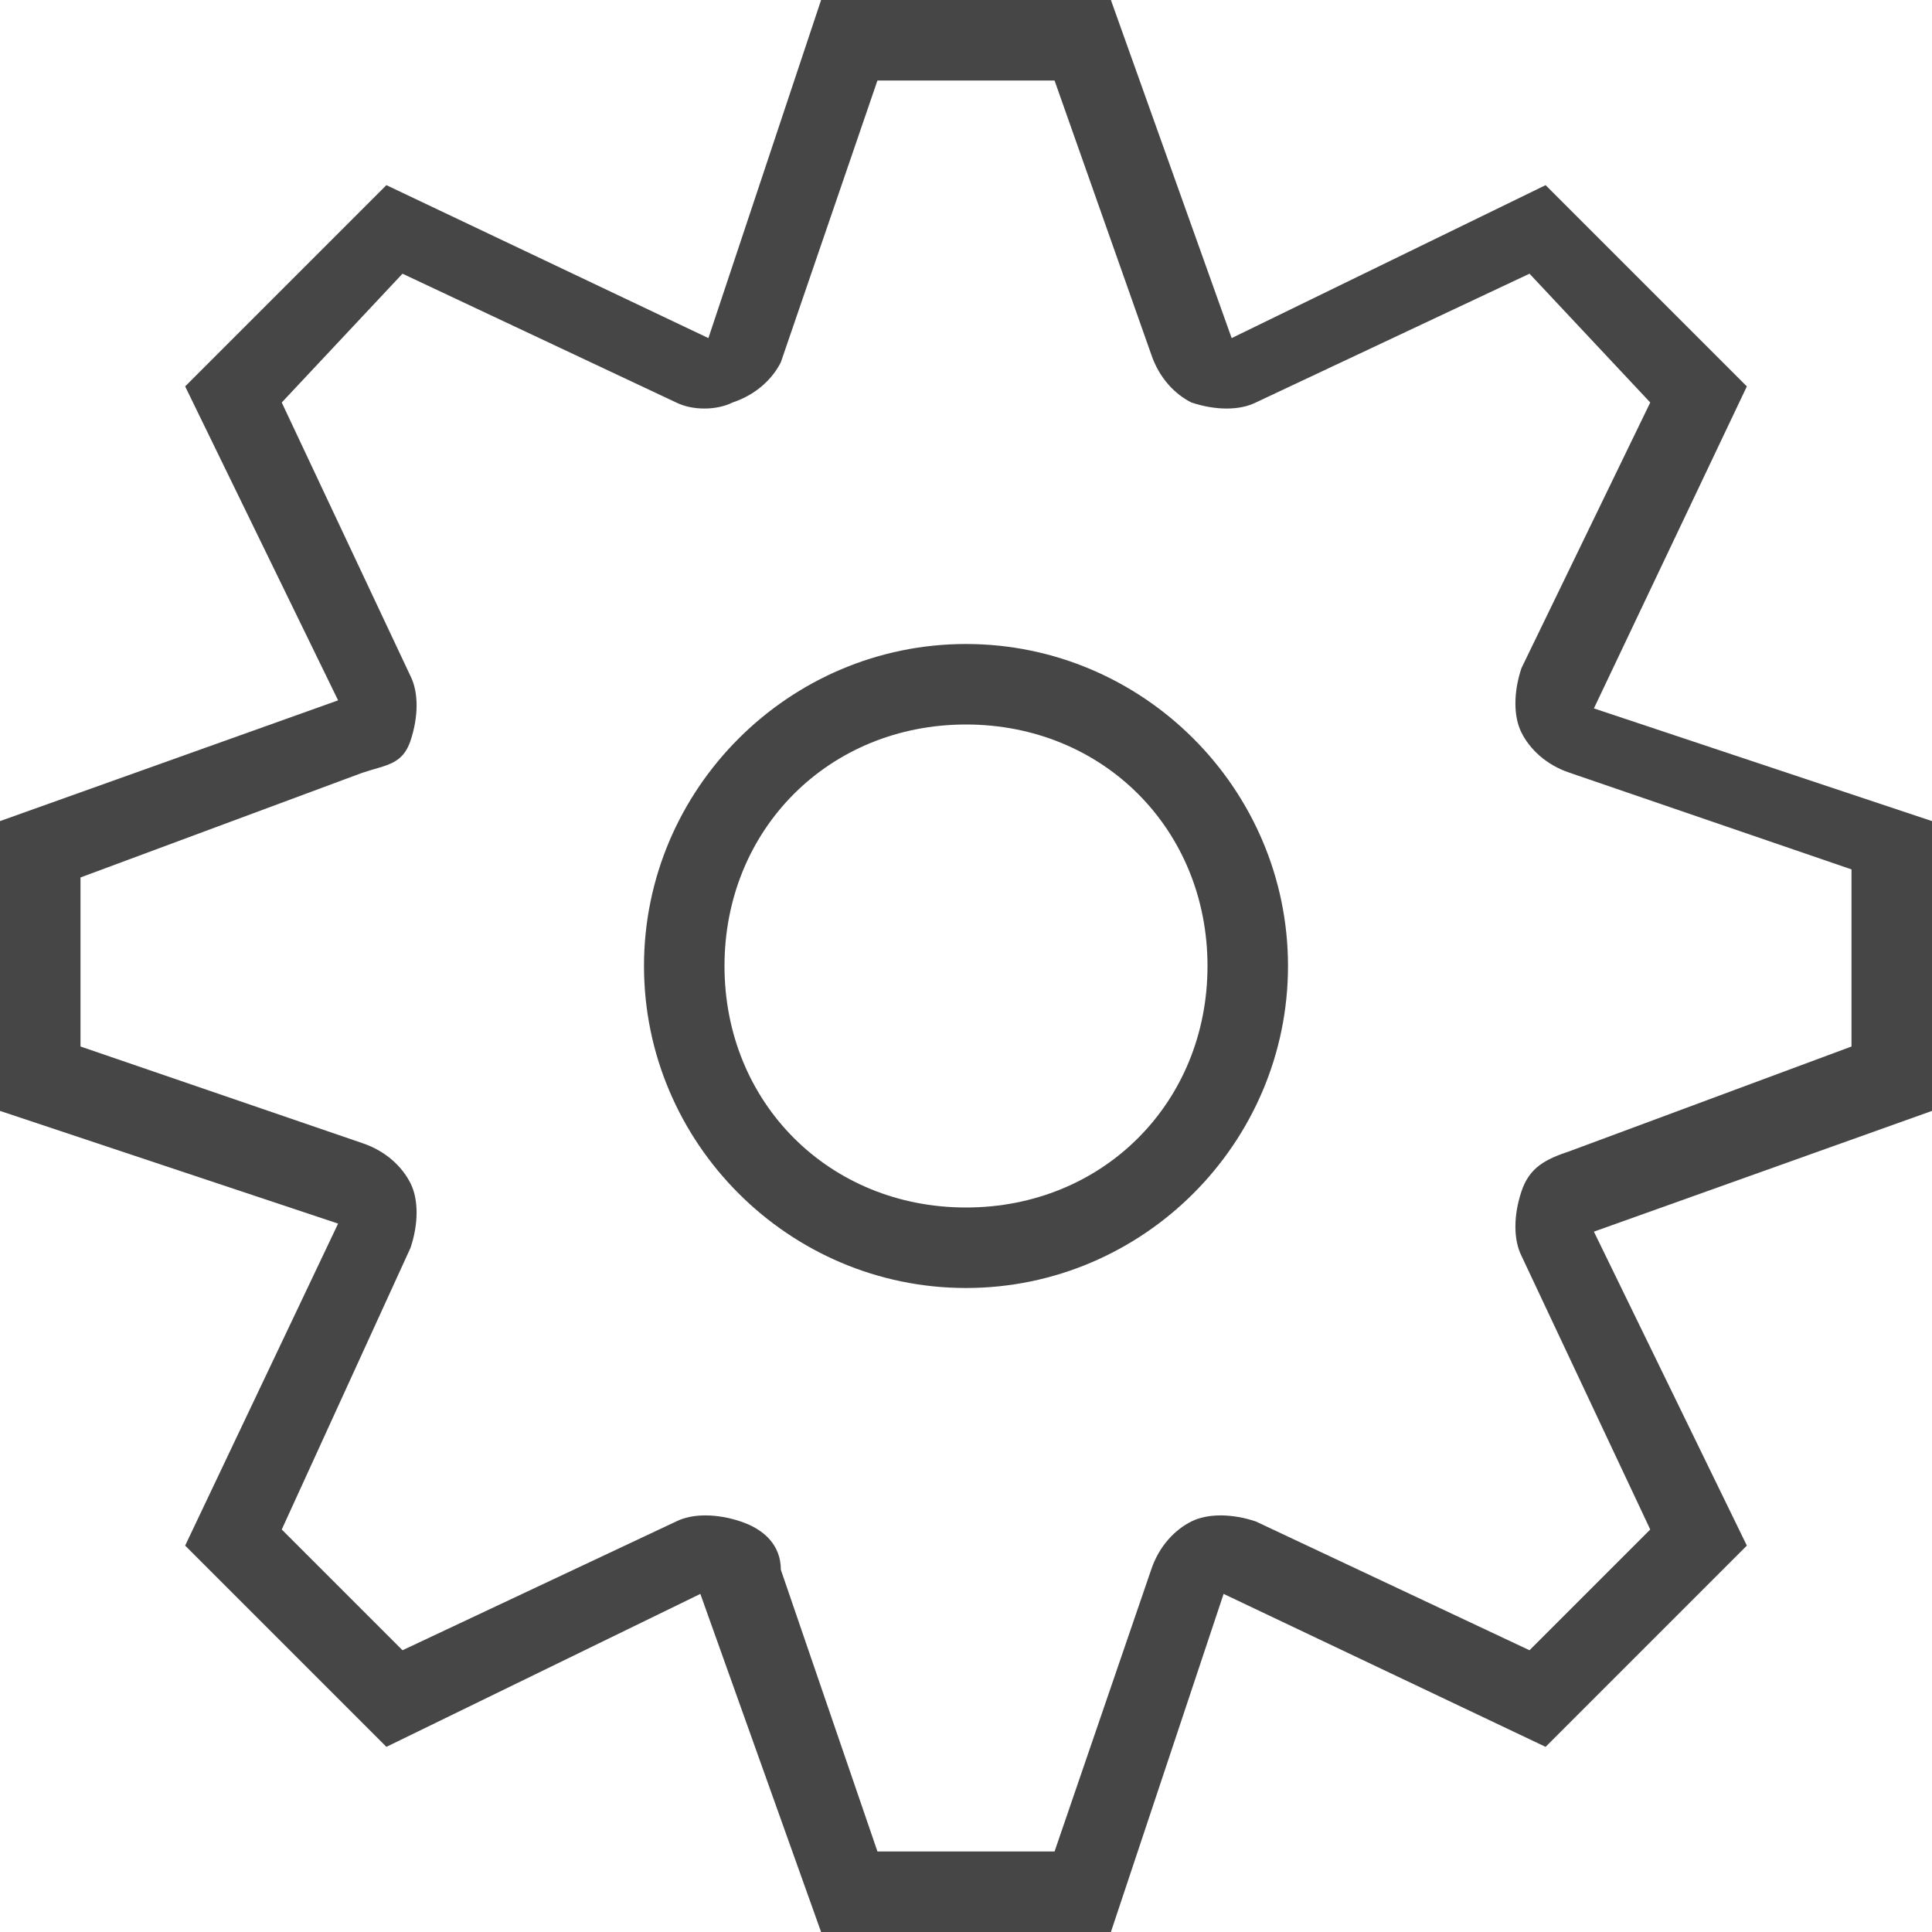 
<svg enable-background="new 0 0 24 24" id="Layer_1" version="1.1" viewBox="0 0 24 24" x="0px" xml:space="preserve" xmlns="http://www.w3.org/2000/svg" xmlns:xlink="http://www.w3.org/1999/xlink" y="0px">
	<path class="aw-theme-iconOutline" d="M13.8,24h-3.6l-1.5-4.2l-3.9,1.9l-2.5-2.5l1.9-4L0,13.8v-3.6l4.2-1.5L2.3,4.8l2.5-2.5l4,1.9L10.2,0h3.6   l1.5,4.2l3.9-1.9l2.5,2.5l-1.9,4l4.2,1.4v3.6l-4.2,1.5l1.9,3.9l-2.5,2.5l-4-1.9L13.8,24z M10.9,23h2.2l1.2-3.5   c0.1-0.3,0.3-0.5,0.5-0.6c0.2-0.1,0.5-0.1,0.8,0l3.4,1.6l1.5-1.5l-1.6-3.4c-0.1-0.2-0.1-0.5,0-0.8c0.1-0.3,0.3-0.4,0.6-0.5v0L23,13   v-2.2l-3.5-1.2c-0.3-0.1-0.5-0.3-0.6-0.5c-0.1-0.2-0.1-0.5,0-0.8L20.5,5L19,3.4L15.6,5c-0.2,0.1-0.5,0.1-0.8,0   c-0.2-0.1-0.4-0.3-0.5-0.6L13.1,1h-2.2L9.7,4.5C9.6,4.7,9.4,4.9,9.1,5C8.9,5.1,8.6,5.1,8.4,5L5,3.4L3.5,5l1.6,3.4   c0.1,0.2,0.1,0.5,0,0.8S4.8,9.5,4.5,9.6L1,10.9V13l3.5,1.2c0.3,0.1,0.5,0.3,0.6,0.5c0.1,0.2,0.1,0.5,0,0.8L3.5,19L5,20.5l3.4-1.6   c0.2-0.1,0.5-0.1,0.8,0c0.3,0.1,0.5,0.3,0.5,0.6L10.9,23z M19.8,15.2C19.8,15.2,19.8,15.2,19.8,15.2L19.8,15.2z" fill="#464646"/>
	<path class="aw-theme-iconOutline" d="M12,16c-2.2,0-4-1.8-4-4s1.8-4,4-4c2.2,0,4,1.8,4,4S14.2,16,12,16z M12,9c-1.7,0-3,1.3-3,3s1.3,3,3,3   s3-1.3,3-3S13.7,9,12,9z" fill="#464646"/>
</svg>